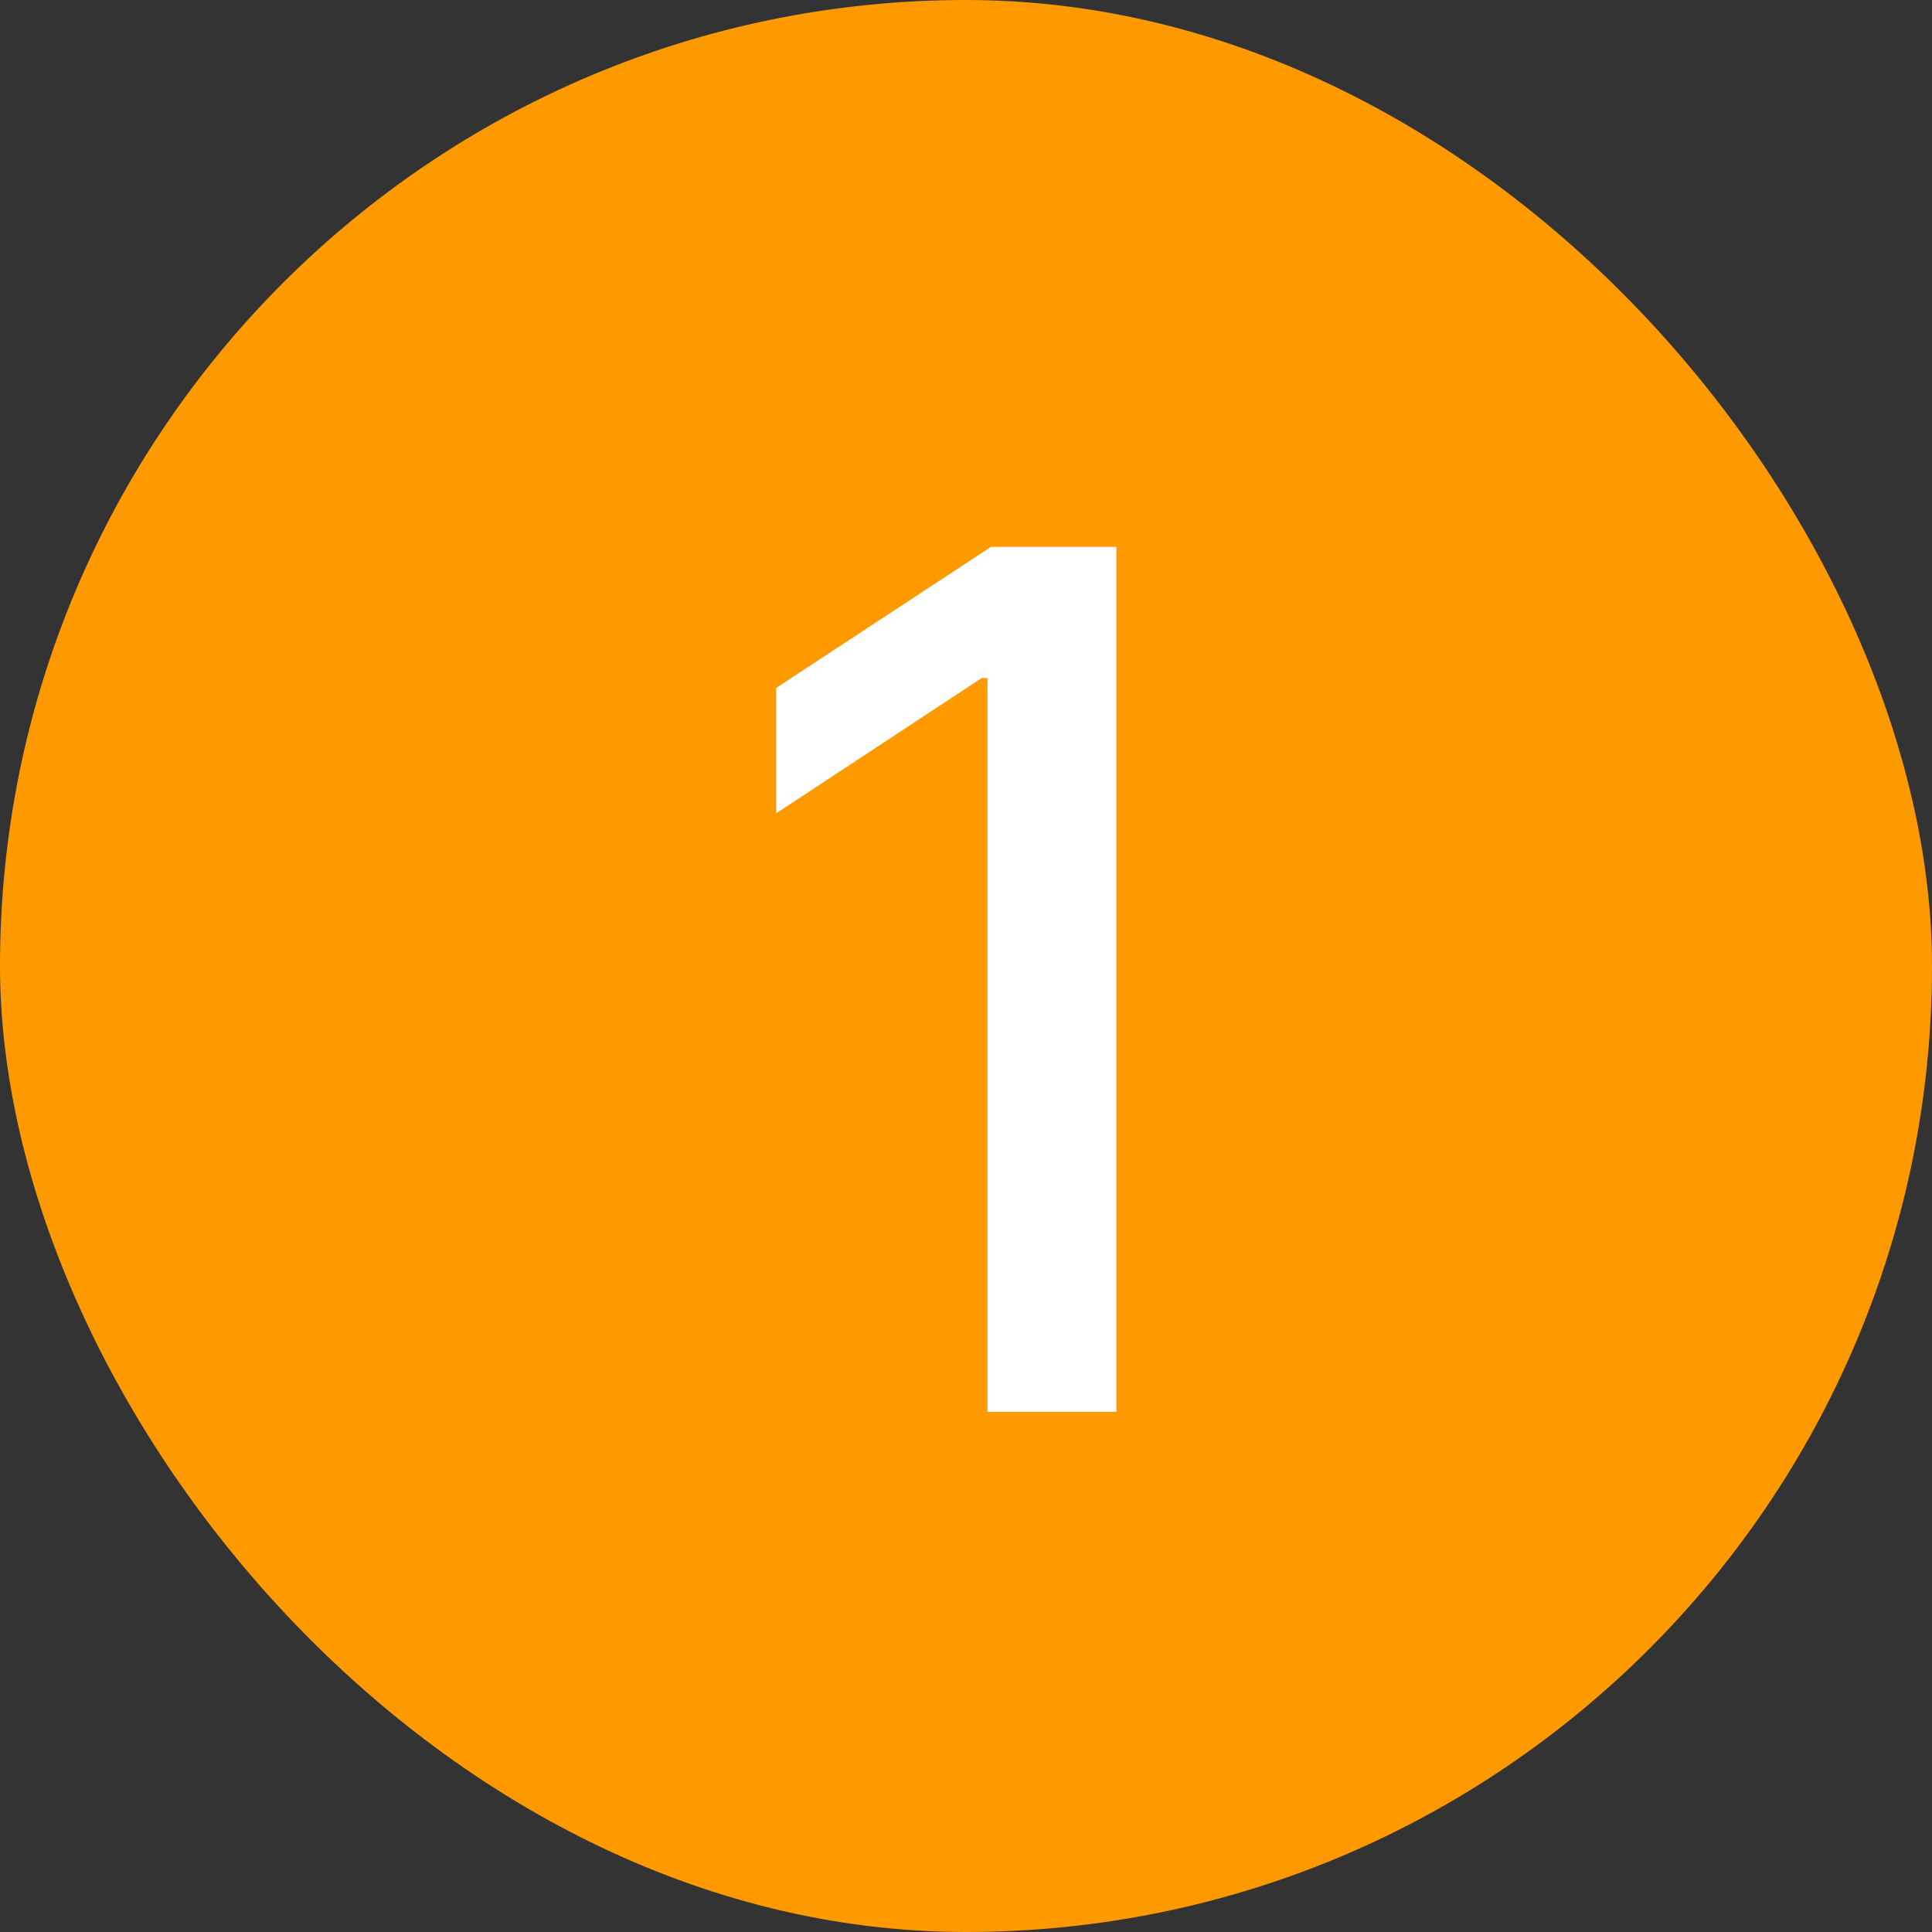 <svg width="52" height="52" viewBox="0 0 52 52" fill="none" xmlns="http://www.w3.org/2000/svg">
<rect x="0" y="0" width="52" height="52" fill="#333333" stroke="none"/>
<rect width="52" height="52" rx="26" fill="#FF9900"/>
<path d="M30.047 14.719V38H26.578V18.25H26.422L20.891 21.891V18.516L26.672 14.719H30.047Z" fill="white"/>
</svg>
